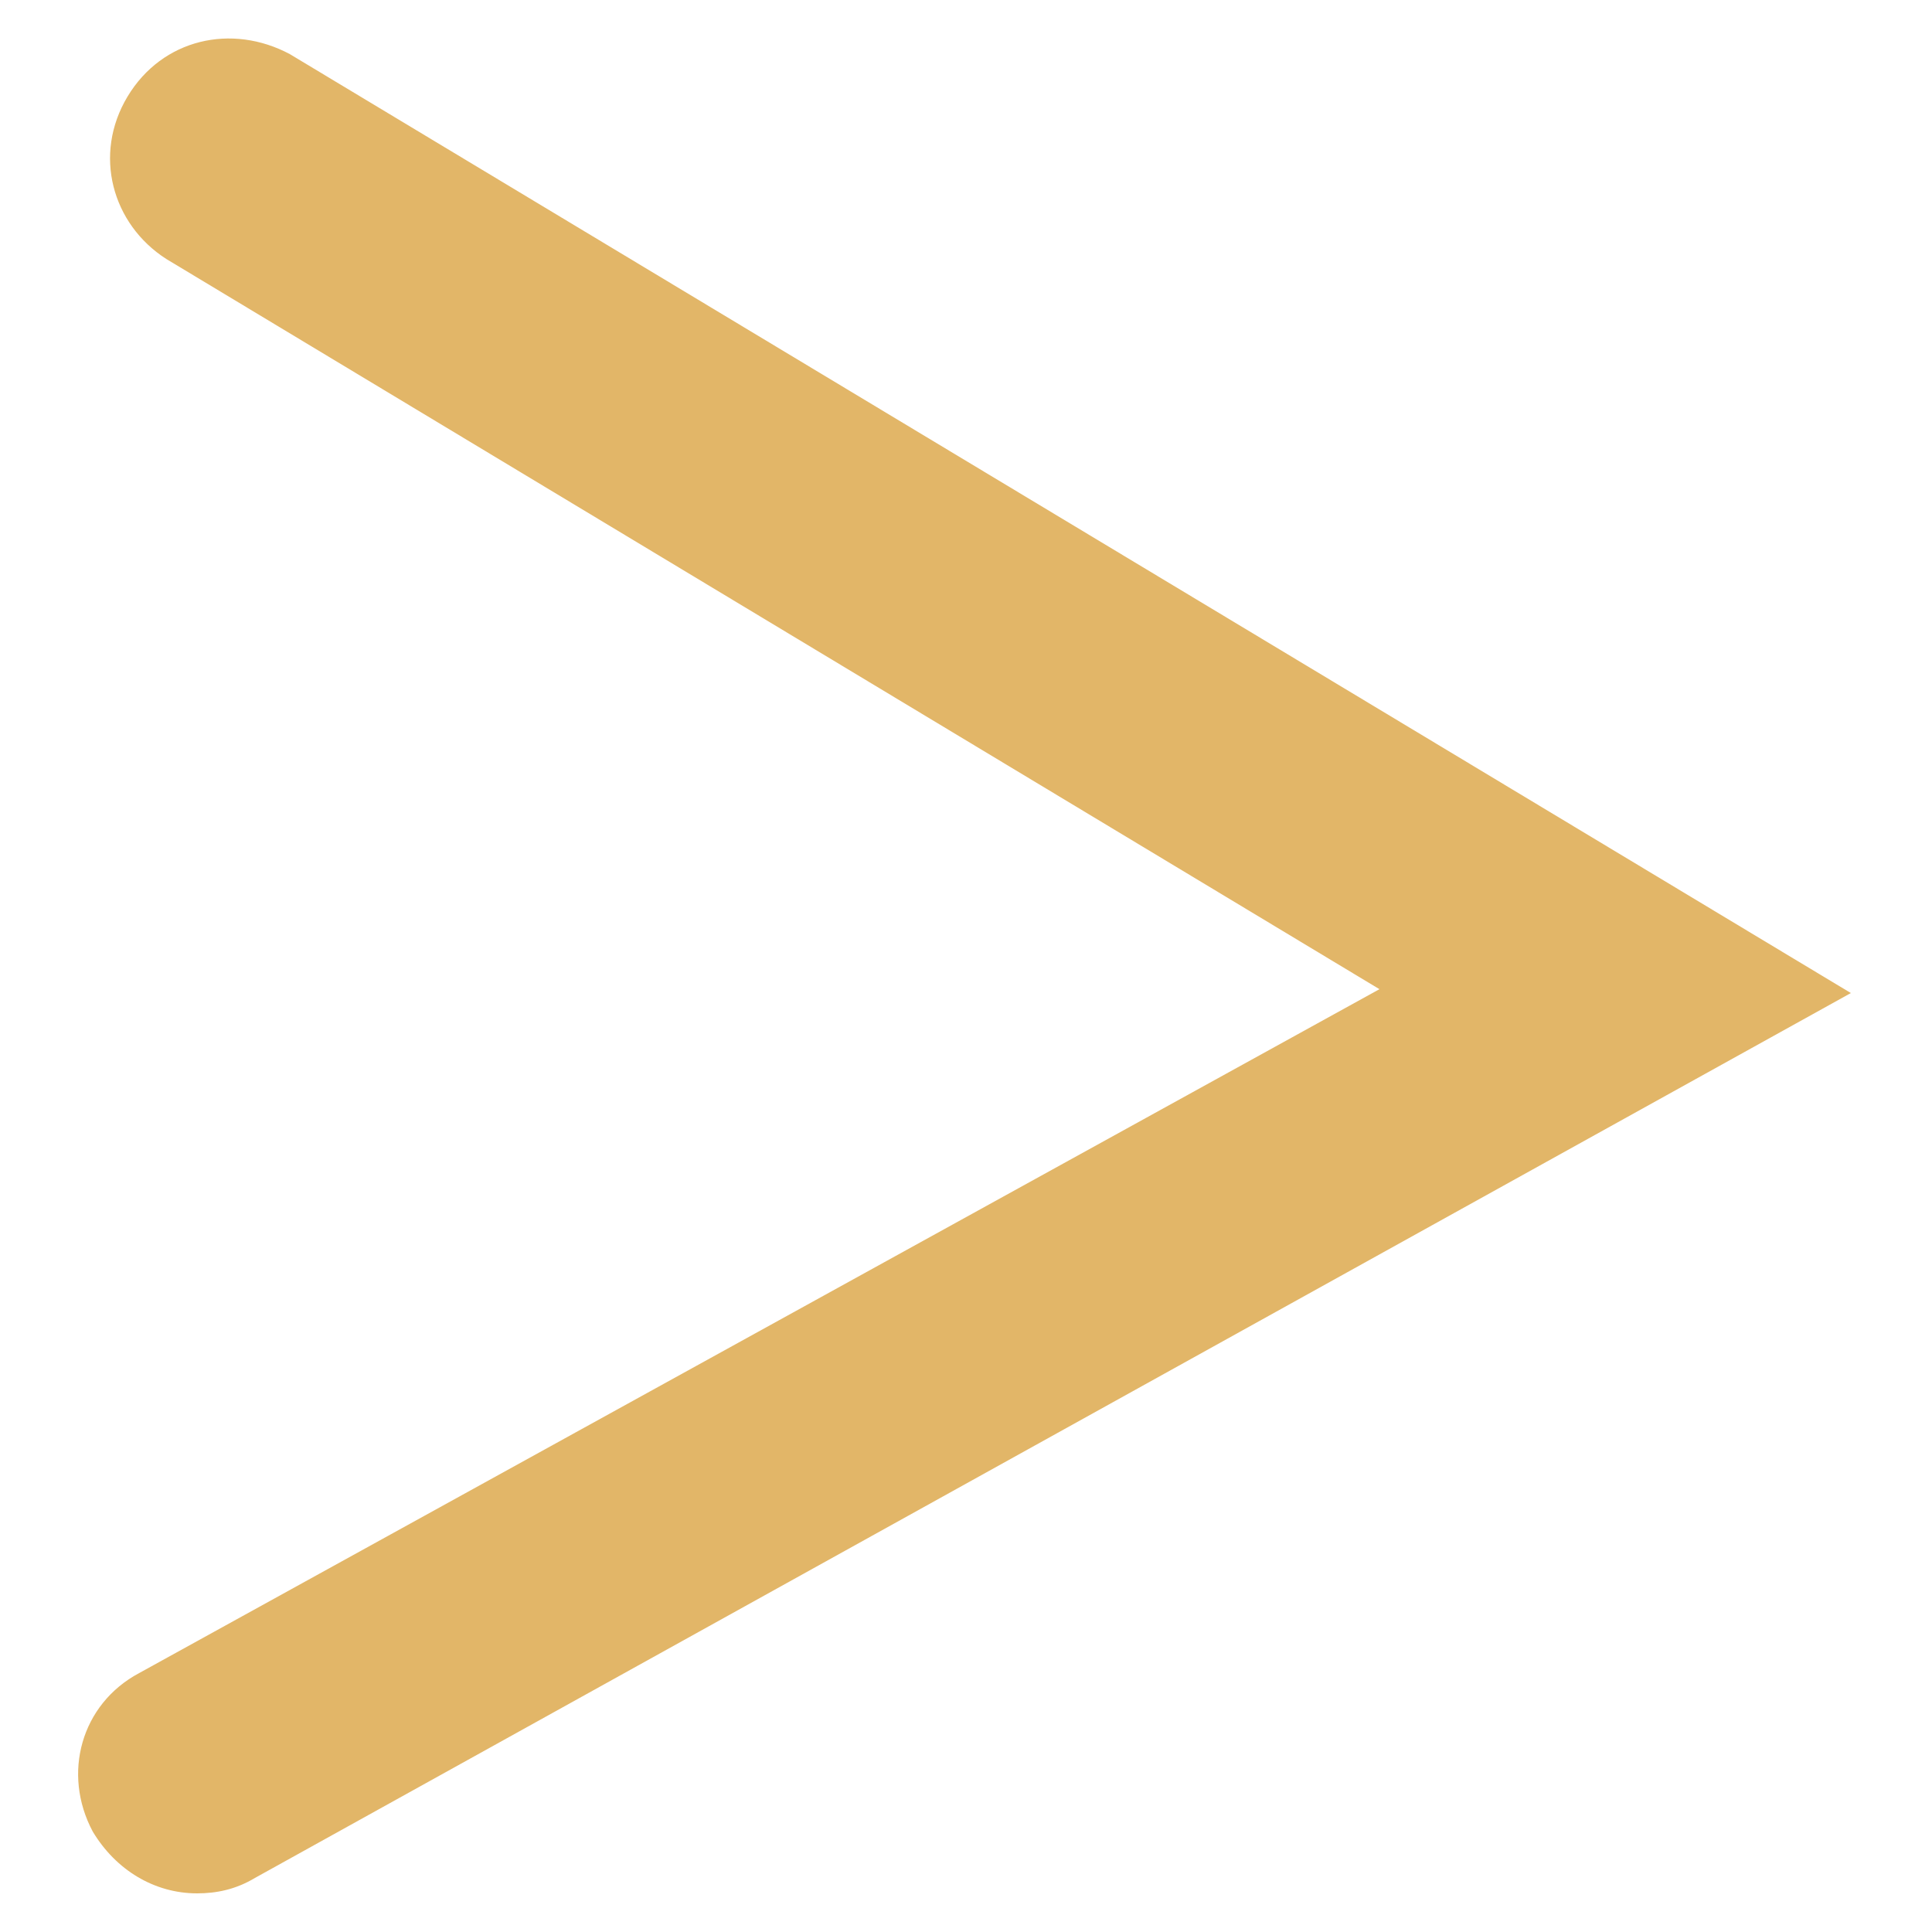 <?xml version="1.0" encoding="utf-8"?>
<!-- Generator: Adobe Illustrator 24.1.3, SVG Export Plug-In . SVG Version: 6.00 Build 0)  -->
<svg version="1.1" id="Layer_1" xmlns="http://www.w3.org/2000/svg" xmlns:xlink="http://www.w3.org/1999/xlink" x="0px" y="0px"
	 viewBox="0 0 50 50" style="enable-background:new 0 0 50 50;" xml:space="preserve">
<style type="text/css">
	.st0{fill:#E2B668;}
</style>
<path class="st0" d="M5.1,49c-1.1,0-2.1-0.6-2.7-1.6c-0.8-1.5-0.3-3.3,1.2-4.1l32.1-17.7L4.3,6.7c-1.4-0.9-1.9-2.7-1-4.2
	C4.2,1,6,0.6,7.5,1.4l40.4,24.3L6.6,48.6C6.1,48.9,5.6,49,5.1,49z"/>
</svg>
